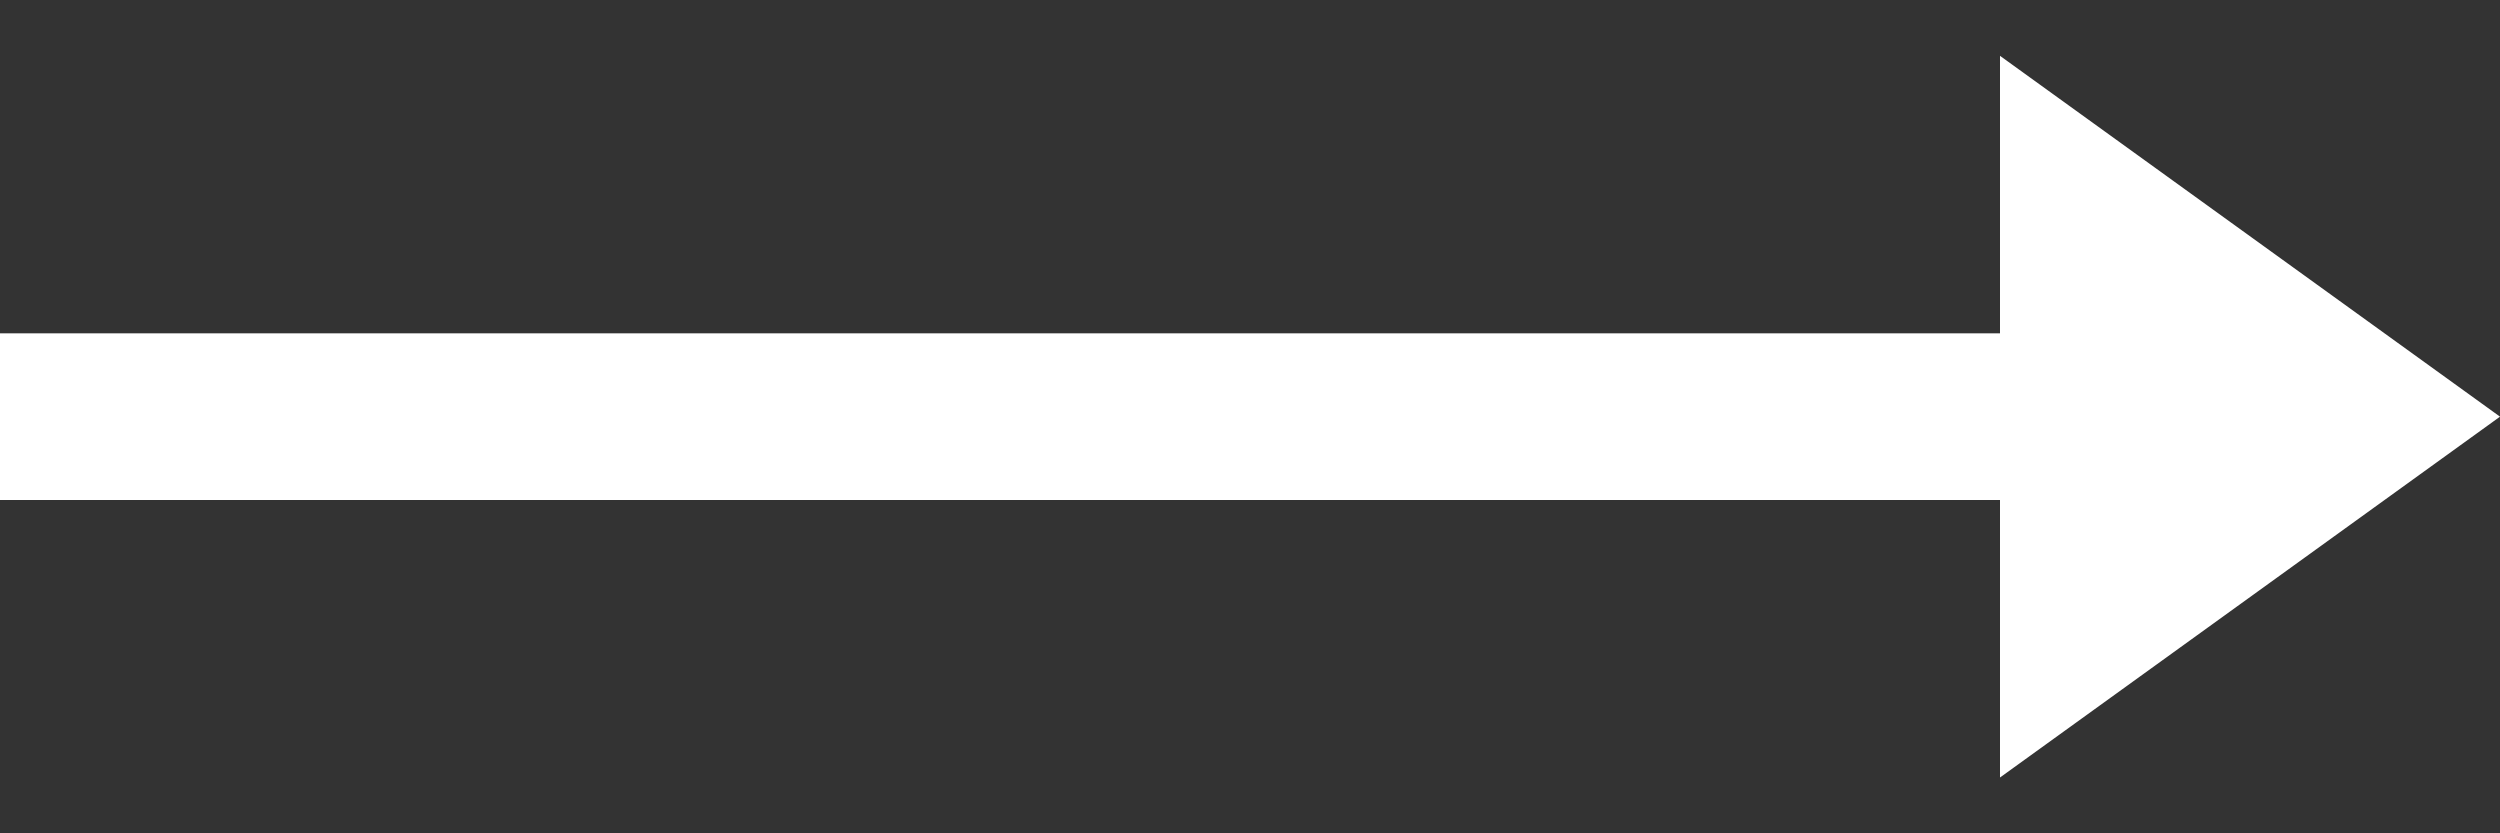 <svg width="30" height="10" viewBox="0 0 30 10" fill="none" xmlns="http://www.w3.org/2000/svg">
<rect x="0" y="0" width="30" height="10" fill="#333333" stroke="none"/>
<path fillRule="evenodd" clip-rule="evenodd" d="M24 6V9.33L30 5L24 0.67V4H0V6H24Z" fill="white"/>
</svg>
